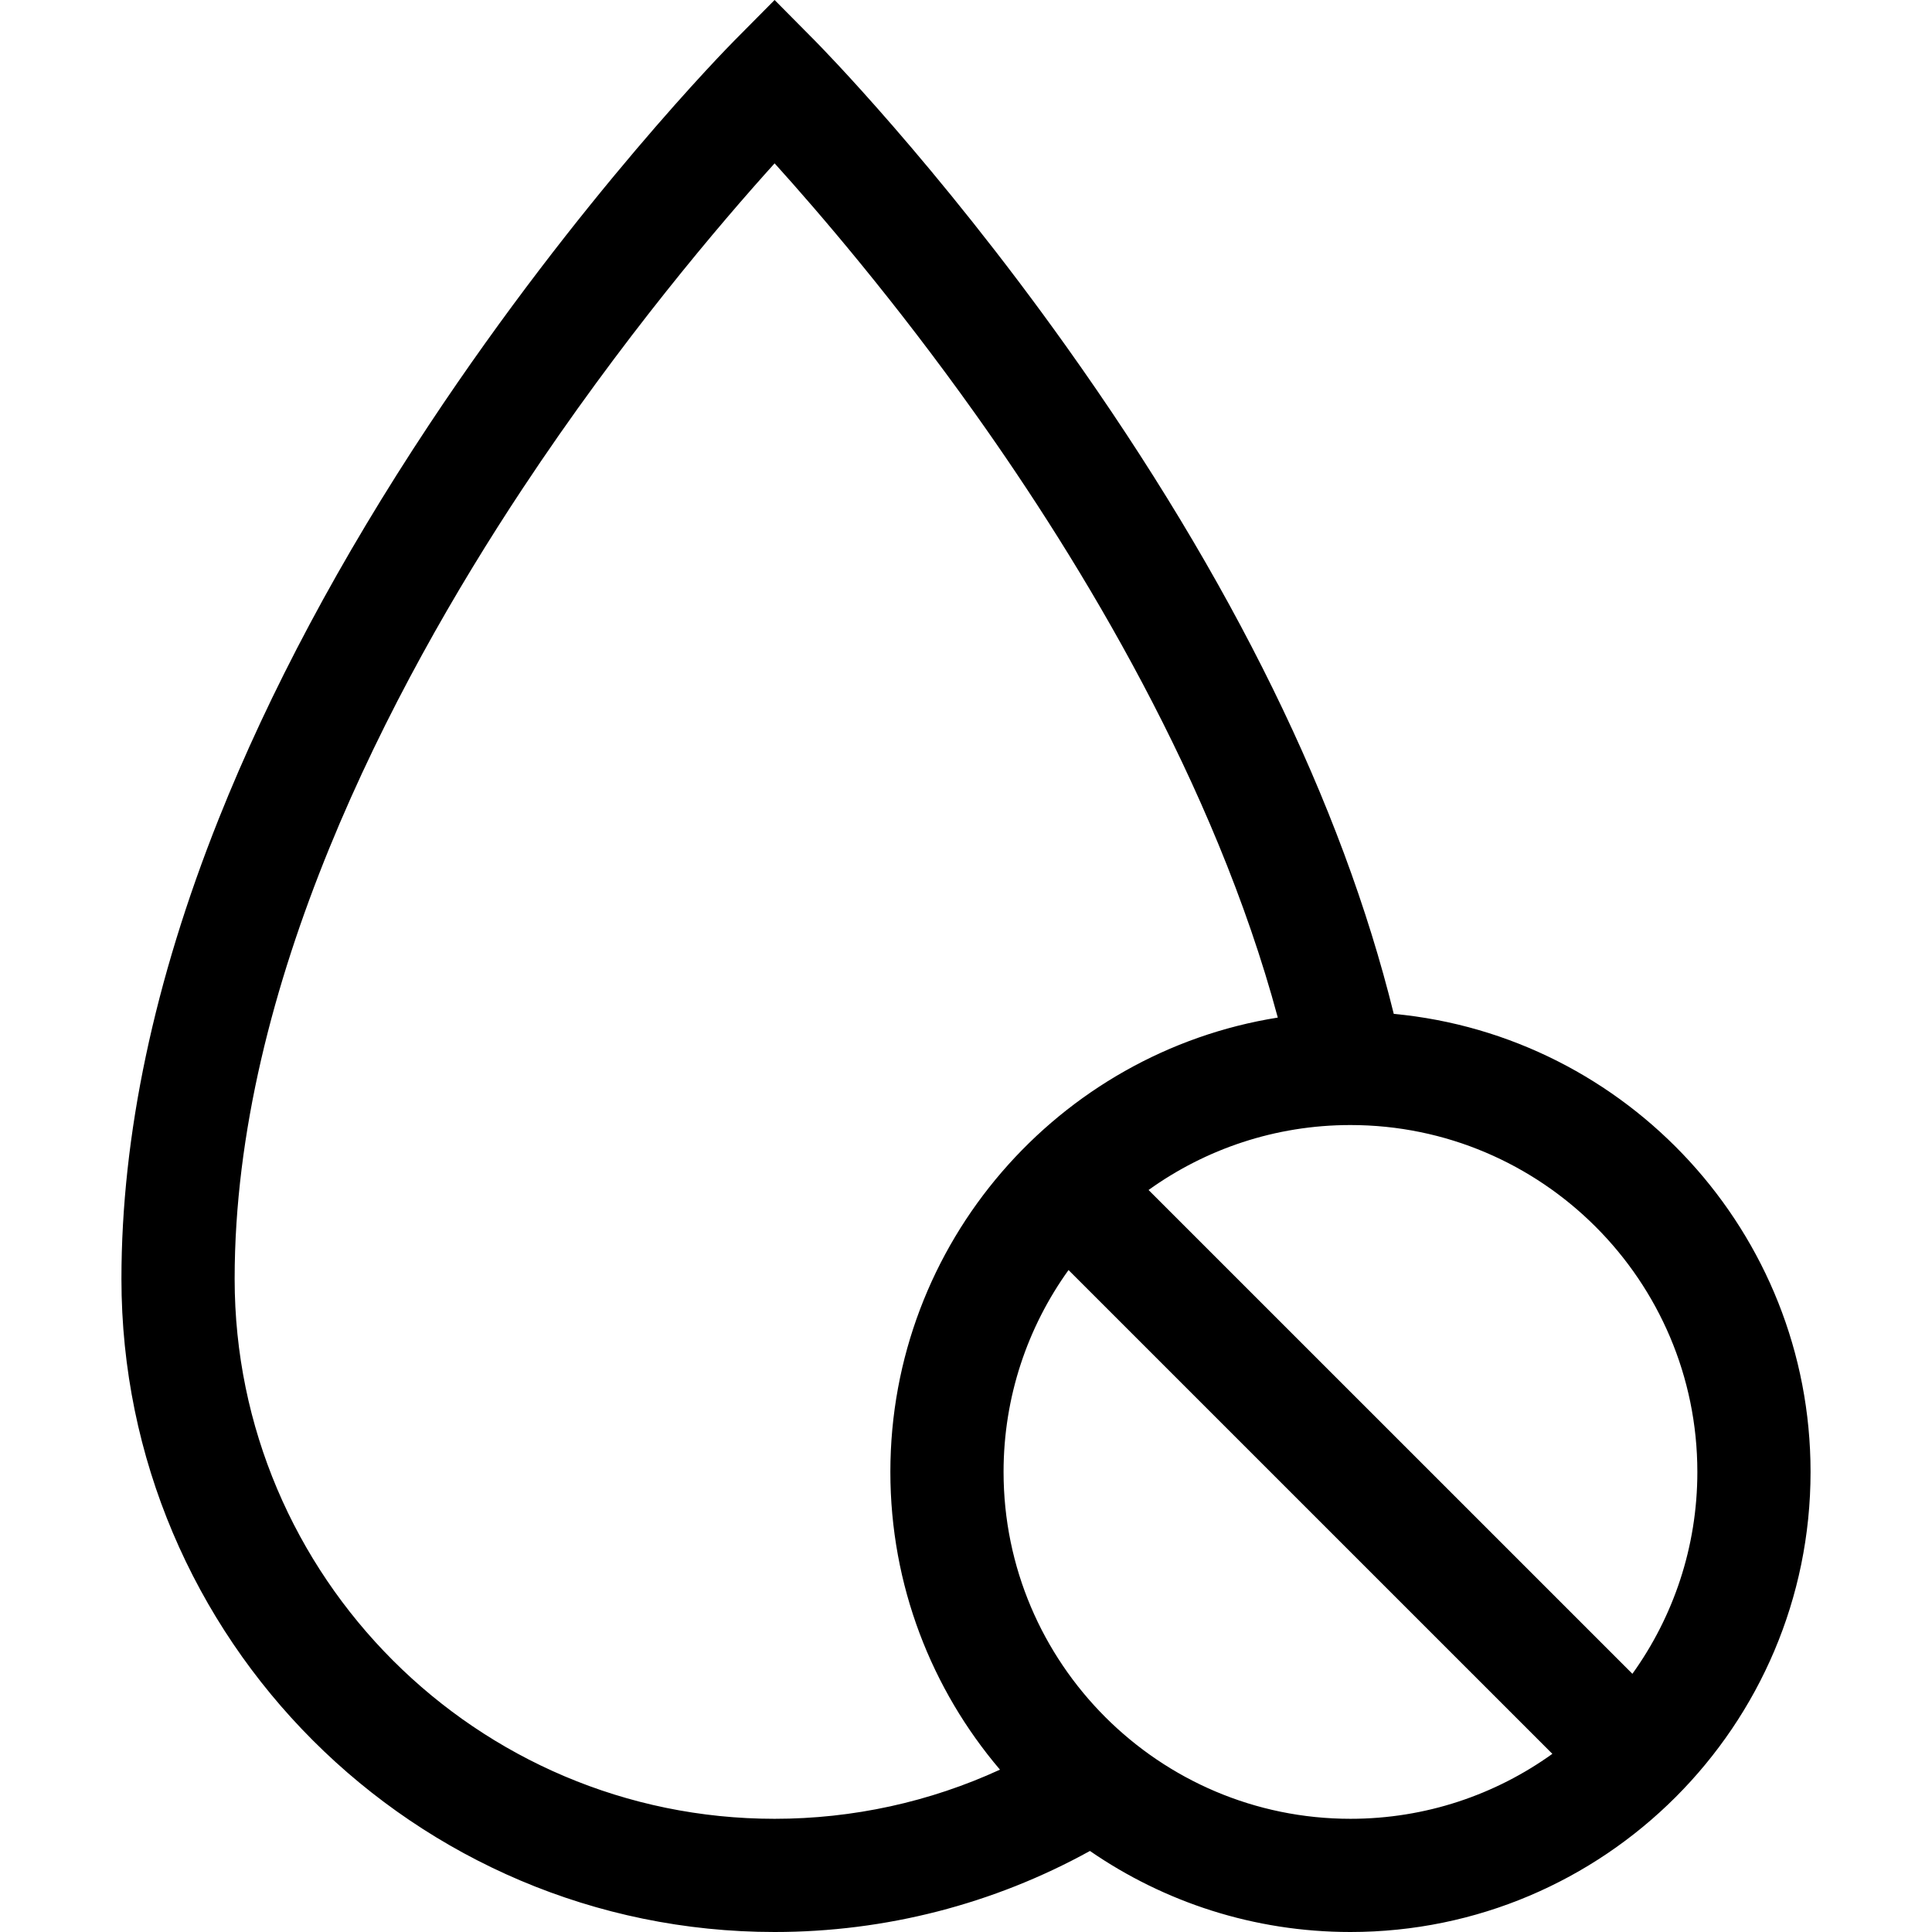 <svg id="Capa_1" enable-background="new 0 0 512 512" height="512" viewBox="0 0 512 512" width="512" xmlns="http://www.w3.org/2000/svg"><g><path d="m369.362 268.685c-13.765-55.862-42.899-115.266-86.719-176.774-34.692-48.696-65.42-79.858-66.711-81.161l-10.655-10.75-10.654 10.75c-1.656 1.671-41.019 41.617-80.896 101.793-23.516 35.485-42.281 70.644-55.774 104.499-17.099 42.899-25.769 83.903-25.769 121.872 0 95.44 77.649 173.086 173.094 173.086 29.386 0 58.064-7.397 83.568-21.477 19.641 13.541 43.431 21.477 69.039 21.477 67.233 0 121.932-54.696 121.932-121.925 0-63.361-48.583-115.588-110.455-121.39zm80.455 121.39c0 19.942-6.383 38.421-17.214 53.501l-128.222-128.215c15.081-10.83 33.561-17.213 53.504-17.213 50.692 0 91.932 41.238 91.932 91.927zm-387.634-51.161c0-77.752 41.453-156.741 76.229-209.313 26.181-39.579 52.64-70.563 66.867-86.314 11.766 13.021 31.884 36.442 53.248 66.477 27.937 39.276 63.352 97.603 80.101 159.904-58.115 9.259-102.673 59.728-102.673 120.406 0 30.065 10.939 57.623 29.046 78.904-18.625 8.559-38.958 13.022-59.724 13.022-78.902.001-143.094-64.187-143.094-143.086zm203.772 51.161c0-19.942 6.383-38.421 17.214-53.502l128.221 128.215c-15.082 10.83-33.562 17.213-53.505 17.213-50.69 0-91.93-41.238-91.93-91.926z"/></g></svg>